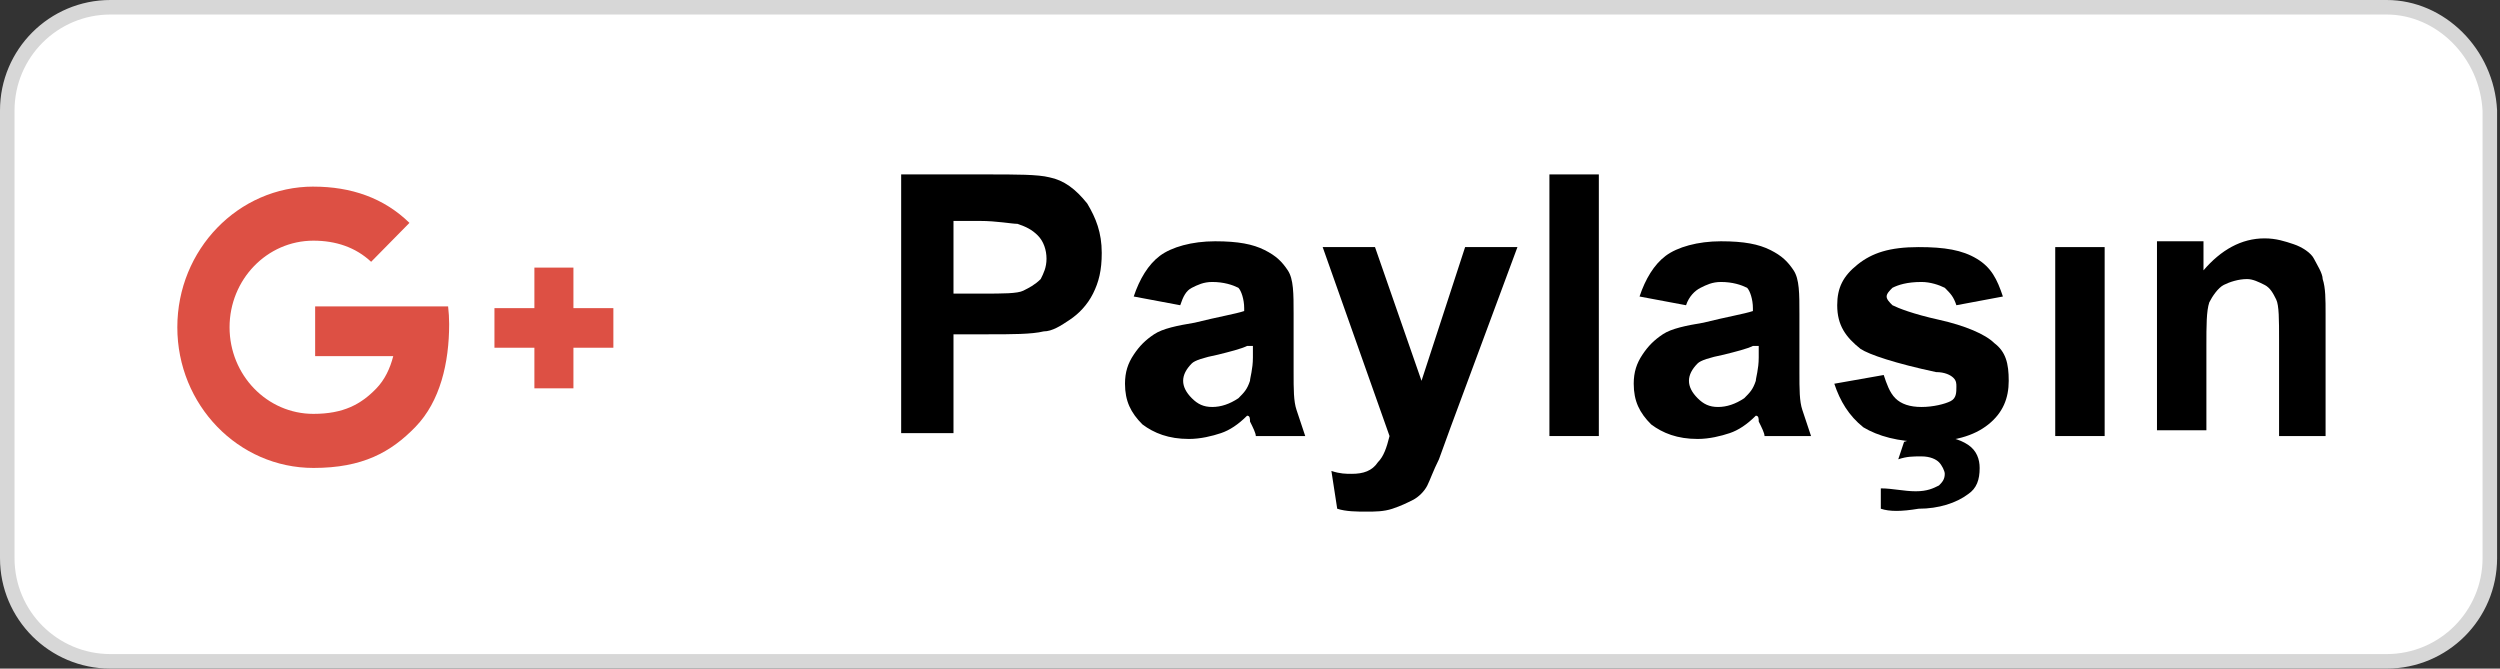 <svg width="86" height="23" viewBox="0 0 86 23" fill="none" xmlns="http://www.w3.org/2000/svg">
<rect x="0" y="0" width="86" height="23" fill="#333333" stroke="none"/>
<path d="M3.8 0.25H82.1C83.954 0.25 85.553 1.831 85.65 3.806V19.2C85.65 21.162 84.062 22.75 82.1 22.75H3.8C1.838 22.75 0.25 21.162 0.25 19.2V3.8C0.25 1.838 1.838 0.25 3.8 0.25Z" fill="white" stroke="#D7D7D7" stroke-width="0.5"/>
<path d="M31 15V6H33.9C35 6 35.7 6 36.1 6.1C36.6 6.2 37 6.5 37.4 7C37.7 7.5 37.9 8 37.9 8.7C37.9 9.3 37.8 9.7 37.6 10.1C37.4 10.5 37.1 10.8 36.8 11C36.5 11.2 36.2 11.4 35.9 11.4C35.5 11.5 34.8 11.5 34 11.5H32.8V14.9H31V15ZM32.8 7.6V10.1H33.8C34.5 10.1 35 10.1 35.2 10C35.4 9.9 35.6 9.8 35.8 9.6C35.9 9.4 36 9.2 36 8.9C36 8.6 35.9 8.3 35.7 8.1C35.5 7.9 35.3 7.8 35 7.7C34.8 7.7 34.3 7.6 33.7 7.6H32.8Z" fill="white"/>
<path d="M31 15V6H33.9C35 6 35.7 6 36.1 6.1C36.6 6.2 37 6.5 37.4 7C37.7 7.5 37.9 8 37.9 8.7C37.9 9.3 37.8 9.7 37.6 10.1C37.4 10.5 37.1 10.8 36.8 11C36.5 11.2 36.2 11.4 35.9 11.4C35.5 11.5 34.8 11.5 34 11.5H32.8V14.9H31V15ZM32.8 7.6V10.1H33.8C34.5 10.1 35 10.1 35.2 10C35.4 9.9 35.6 9.8 35.8 9.6C35.9 9.4 36 9.2 36 8.9C36 8.6 35.9 8.3 35.7 8.1C35.5 7.9 35.3 7.8 35 7.7C34.8 7.7 34.3 7.6 33.7 7.6H32.8Z" fill="black"/>
<path d="M40.6 10.5L39 10.2C39.2 9.6 39.5 9.1 39.9 8.8C40.3 8.5 41 8.3 41.8 8.3C42.6 8.3 43.1 8.4 43.5 8.6C43.9 8.8 44.1 9 44.3 9.3C44.5 9.6 44.5 10.1 44.5 10.8V12.8C44.5 13.4 44.5 13.8 44.6 14.1C44.7 14.4 44.8 14.7 44.9 15H43.2C43.2 14.9 43.1 14.7 43 14.5C43 14.4 43 14.3 42.9 14.3C42.6 14.6 42.3 14.8 42 14.9C41.7 15 41.3 15.1 40.9 15.1C40.2 15.1 39.7 14.9 39.3 14.6C38.9 14.2 38.7 13.8 38.7 13.2C38.7 12.8 38.8 12.5 39 12.2C39.2 11.9 39.4 11.7 39.7 11.5C40 11.3 40.5 11.2 41.1 11.1C41.9 10.9 42.5 10.8 42.8 10.7V10.6C42.8 10.3 42.7 10 42.6 9.9C42.4 9.8 42.1 9.7 41.7 9.7C41.4 9.7 41.2 9.8 41 9.9C40.8 10 40.7 10.2 40.6 10.5ZM42.9 11.9C42.7 12 42.3 12.1 41.9 12.2C41.4 12.3 41.1 12.4 41 12.5C40.8 12.7 40.7 12.9 40.7 13.1C40.7 13.3 40.8 13.5 41 13.7C41.2 13.9 41.4 14 41.7 14C42 14 42.3 13.9 42.6 13.7C42.8 13.5 42.9 13.4 43 13.1C43 13 43.1 12.7 43.1 12.3V11.9H42.9Z" fill="white"/>
<path d="M40.6 10.5L39 10.2C39.2 9.6 39.5 9.1 39.9 8.8C40.3 8.5 41 8.3 41.8 8.3C42.6 8.3 43.1 8.4 43.5 8.6C43.9 8.8 44.1 9 44.3 9.3C44.5 9.6 44.5 10.1 44.5 10.8V12.8C44.5 13.4 44.5 13.8 44.6 14.1C44.7 14.4 44.8 14.7 44.9 15H43.2C43.2 14.9 43.1 14.7 43 14.5C43 14.4 43 14.3 42.9 14.3C42.6 14.6 42.3 14.8 42 14.9C41.7 15 41.3 15.1 40.9 15.1C40.2 15.1 39.7 14.9 39.3 14.6C38.9 14.2 38.7 13.8 38.7 13.2C38.7 12.8 38.8 12.5 39 12.2C39.2 11.9 39.4 11.7 39.7 11.5C40 11.3 40.5 11.2 41.1 11.1C41.9 10.9 42.5 10.8 42.8 10.7V10.6C42.8 10.3 42.7 10 42.6 9.9C42.4 9.8 42.1 9.7 41.7 9.7C41.4 9.7 41.2 9.8 41 9.9C40.8 10 40.7 10.2 40.6 10.5ZM42.9 11.9C42.7 12 42.3 12.1 41.9 12.2C41.4 12.3 41.1 12.4 41 12.5C40.8 12.7 40.7 12.9 40.7 13.1C40.7 13.3 40.8 13.5 41 13.7C41.2 13.9 41.4 14 41.7 14C42 14 42.3 13.9 42.6 13.7C42.8 13.5 42.9 13.4 43 13.1C43 13 43.1 12.7 43.1 12.3V11.9H42.9Z" fill="black"/>
<path d="M45.5 8.5H47.3L48.9 13.1L50.4 8.5H52.2L49.9 14.7L49.5 15.8C49.3 16.2 49.2 16.5 49.1 16.7C49 16.9 48.8 17.1 48.6 17.2C48.4 17.3 48.2 17.4 47.9 17.5C47.6 17.6 47.3 17.6 47 17.6C46.7 17.6 46.3 17.6 46 17.5L45.8 16.2C46.1 16.3 46.3 16.3 46.5 16.3C46.9 16.3 47.2 16.2 47.4 15.9C47.6 15.7 47.7 15.4 47.8 15L45.5 8.5Z" fill="white"/>
<path d="M45.5 8.5H47.3L48.9 13.1L50.4 8.5H52.2L49.9 14.7L49.5 15.8C49.3 16.2 49.2 16.5 49.1 16.7C49 16.9 48.8 17.1 48.6 17.2C48.4 17.3 48.2 17.4 47.9 17.5C47.6 17.6 47.3 17.6 47 17.6C46.7 17.6 46.3 17.6 46 17.5L45.8 16.2C46.1 16.3 46.3 16.3 46.5 16.3C46.9 16.3 47.2 16.2 47.4 15.9C47.6 15.7 47.7 15.4 47.8 15L45.5 8.5Z" fill="black"/>
<path d="M53.3 15V6H55V15H53.3Z" fill="white"/>
<path d="M53.3 15V6H55V15H53.3Z" fill="black"/>
<path d="M58 10.5L56.4 10.2C56.6 9.6 56.9 9.1 57.3 8.8C57.7 8.5 58.4 8.3 59.2 8.3C60 8.3 60.5 8.4 60.9 8.6C61.3 8.8 61.5 9 61.7 9.3C61.9 9.6 61.9 10.1 61.9 10.8V12.8C61.9 13.4 61.9 13.8 62 14.1C62.1 14.4 62.2 14.7 62.3 15H60.7C60.7 14.9 60.6 14.7 60.5 14.5C60.5 14.4 60.5 14.3 60.4 14.3C60.1 14.6 59.8 14.8 59.5 14.9C59.2 15 58.8 15.1 58.4 15.1C57.7 15.1 57.2 14.9 56.8 14.6C56.4 14.2 56.2 13.8 56.2 13.2C56.2 12.8 56.3 12.5 56.5 12.2C56.7 11.9 56.9 11.7 57.2 11.5C57.5 11.3 58 11.2 58.6 11.1C59.4 10.9 60 10.8 60.3 10.7V10.6C60.3 10.3 60.2 10 60.1 9.9C59.9 9.8 59.6 9.7 59.2 9.7C58.9 9.7 58.7 9.8 58.5 9.9C58.3 10 58.1 10.2 58 10.5ZM60.3 11.9C60.1 12 59.7 12.1 59.3 12.2C58.8 12.3 58.5 12.4 58.4 12.5C58.2 12.7 58.1 12.9 58.1 13.1C58.1 13.3 58.2 13.5 58.4 13.7C58.6 13.9 58.8 14 59.1 14C59.4 14 59.7 13.9 60 13.7C60.2 13.5 60.3 13.4 60.4 13.1C60.4 13 60.5 12.7 60.5 12.3V11.9H60.3Z" fill="white"/>
<path d="M58 10.5L56.4 10.2C56.6 9.6 56.9 9.1 57.3 8.8C57.7 8.5 58.4 8.3 59.2 8.3C60 8.3 60.5 8.4 60.9 8.6C61.3 8.8 61.5 9 61.7 9.3C61.9 9.6 61.9 10.1 61.9 10.8V12.8C61.9 13.4 61.9 13.8 62 14.1C62.1 14.4 62.2 14.7 62.3 15H60.7C60.7 14.9 60.6 14.7 60.5 14.5C60.5 14.4 60.5 14.3 60.4 14.3C60.1 14.6 59.8 14.8 59.5 14.9C59.2 15 58.8 15.1 58.4 15.1C57.7 15.1 57.2 14.9 56.8 14.6C56.4 14.2 56.2 13.8 56.2 13.2C56.2 12.8 56.3 12.5 56.5 12.2C56.7 11.9 56.9 11.7 57.2 11.5C57.5 11.3 58 11.2 58.6 11.1C59.4 10.9 60 10.8 60.3 10.7V10.6C60.3 10.3 60.2 10 60.1 9.9C59.9 9.8 59.6 9.7 59.2 9.7C58.9 9.7 58.7 9.8 58.5 9.9C58.3 10 58.1 10.2 58 10.5ZM60.3 11.9C60.1 12 59.7 12.1 59.3 12.2C58.8 12.3 58.5 12.4 58.4 12.5C58.2 12.7 58.1 12.9 58.1 13.1C58.1 13.3 58.2 13.5 58.4 13.7C58.6 13.9 58.8 14 59.1 14C59.4 14 59.7 13.9 60 13.7C60.2 13.5 60.3 13.4 60.4 13.1C60.4 13 60.5 12.7 60.5 12.3V11.9H60.3Z" fill="black"/>
<path d="M63.1 13.2L64.8 12.9C64.9 13.2 65 13.5 65.2 13.7C65.4 13.9 65.7 14 66.1 14C66.5 14 66.9 13.9 67.1 13.8C67.3 13.7 67.3 13.5 67.3 13.3C67.3 13.2 67.3 13.1 67.2 13C67.1 12.9 66.9 12.8 66.6 12.8C65.2 12.5 64.3 12.2 64 12C63.5 11.6 63.2 11.2 63.2 10.5C63.2 9.9 63.4 9.5 63.9 9.1C64.4 8.7 65 8.5 66 8.5C66.9 8.5 67.5 8.6 68 8.9C68.5 9.2 68.7 9.6 68.9 10.2L67.3 10.5C67.2 10.2 67.1 10.1 66.9 9.9C66.7 9.8 66.4 9.7 66.1 9.7C65.6 9.7 65.3 9.8 65.1 9.9C65 10 64.9 10.1 64.9 10.2C64.9 10.3 65 10.4 65.1 10.5C65.3 10.6 65.8 10.8 66.7 11C67.6 11.2 68.3 11.5 68.6 11.8C69 12.1 69.1 12.5 69.1 13.1C69.1 13.7 68.9 14.2 68.4 14.6C67.9 15 67.2 15.2 66.2 15.2C65.3 15.2 64.6 15 64.1 14.7C63.6 14.3 63.3 13.8 63.1 13.2ZM64.7 17.5V16.8C65.1 16.8 65.5 16.9 65.9 16.9C66.3 16.9 66.5 16.8 66.7 16.7C66.8 16.6 66.9 16.5 66.9 16.3C66.9 16.2 66.8 16 66.7 15.9C66.6 15.8 66.4 15.7 66.1 15.7C65.8 15.7 65.6 15.7 65.3 15.8L65.5 15.2C65.8 15.1 66.2 15 66.5 15C67 15 67.4 15.1 67.7 15.3C68 15.5 68.1 15.8 68.1 16.1C68.1 16.5 68 16.8 67.7 17C67.3 17.3 66.7 17.5 66 17.5C65.4 17.6 65 17.6 64.7 17.5Z" fill="white"/>
<path d="M63.1 13.2L64.8 12.9C64.9 13.2 65 13.5 65.2 13.7C65.4 13.9 65.7 14 66.1 14C66.5 14 66.9 13.9 67.1 13.8C67.3 13.7 67.3 13.5 67.3 13.3C67.3 13.2 67.3 13.1 67.2 13C67.1 12.9 66.9 12.8 66.6 12.8C65.2 12.5 64.3 12.2 64 12C63.5 11.6 63.2 11.2 63.2 10.5C63.2 9.9 63.4 9.5 63.9 9.1C64.4 8.7 65 8.5 66 8.5C66.9 8.5 67.5 8.6 68 8.9C68.5 9.2 68.7 9.6 68.9 10.2L67.3 10.5C67.2 10.2 67.1 10.1 66.9 9.9C66.7 9.8 66.4 9.7 66.1 9.7C65.6 9.7 65.3 9.8 65.1 9.9C65 10 64.9 10.1 64.9 10.2C64.9 10.3 65 10.4 65.1 10.5C65.3 10.6 65.8 10.8 66.7 11C67.6 11.2 68.3 11.5 68.6 11.8C69 12.1 69.1 12.5 69.1 13.1C69.1 13.7 68.9 14.2 68.4 14.6C67.9 15 67.2 15.2 66.2 15.2C65.3 15.2 64.6 15 64.1 14.7C63.6 14.3 63.3 13.8 63.1 13.2ZM64.7 17.5V16.8C65.1 16.8 65.5 16.9 65.9 16.9C66.3 16.9 66.5 16.8 66.7 16.7C66.8 16.6 66.9 16.5 66.9 16.3C66.9 16.2 66.8 16 66.7 15.9C66.6 15.8 66.4 15.7 66.1 15.7C65.8 15.7 65.6 15.7 65.3 15.8L65.5 15.2C65.8 15.1 66.2 15 66.5 15C67 15 67.4 15.1 67.7 15.3C68 15.5 68.1 15.8 68.1 16.1C68.1 16.5 68 16.8 67.7 17C67.3 17.3 66.7 17.5 66 17.5C65.4 17.6 65 17.6 64.7 17.5Z" fill="black"/>
<path d="M70.7 15V8.5H72.4V15H70.7Z" fill="white"/>
<path d="M70.7 15V8.5H72.4V15H70.7Z" fill="black"/>
<path d="M80.1 15H78.4V11.7C78.4 11 78.4 10.5 78.3 10.3C78.2 10.1 78.1 9.9 77.9 9.8C77.7 9.7 77.5 9.6 77.3 9.6C77 9.6 76.7 9.7 76.5 9.8C76.3 9.9 76.1 10.2 76 10.4C75.9 10.7 75.9 11.2 75.9 11.9V14.8H74.2V8.3H75.8V9.3C76.4 8.6 77.1 8.2 77.9 8.2C78.3 8.2 78.6 8.3 78.9 8.4C79.2 8.5 79.5 8.7 79.6 8.9C79.7 9.1 79.9 9.4 79.9 9.6C80 9.9 80 10.3 80 10.8V15H80.1Z" fill="white"/>
<path d="M80.1 15H78.4V11.7C78.4 11 78.4 10.5 78.3 10.3C78.2 10.1 78.1 9.9 77.9 9.8C77.7 9.7 77.5 9.6 77.3 9.6C77 9.6 76.7 9.7 76.5 9.8C76.3 9.9 76.1 10.2 76 10.4C75.9 10.7 75.9 11.2 75.9 11.9V14.8H74.2V8.3H75.8V9.3C76.4 8.6 77.1 8.2 77.9 8.2C78.3 8.2 78.6 8.3 78.9 8.4C79.2 8.5 79.5 8.7 79.6 8.9C79.7 9.1 79.9 9.4 79.9 9.6C80 9.9 80 10.3 80 10.8V15H80.1Z" fill="black"/>
<path d="M10.785 6.419C8.197 6.419 6.1 8.586 6.1 11.258C6.1 13.93 8.197 16.097 10.785 16.097C12.47 16.097 13.447 15.558 14.294 14.683C15.142 13.807 15.451 12.483 15.451 11.147C15.451 10.943 15.438 10.74 15.415 10.54H13.588H13.24H10.841V12.25H13.528C13.419 12.677 13.234 13.066 12.942 13.367C12.42 13.906 11.819 14.237 10.781 14.237C9.188 14.237 7.897 12.903 7.897 11.258C7.897 9.613 9.188 8.279 10.781 8.279C11.556 8.279 12.232 8.507 12.767 9.006L14.085 7.667L14.083 7.665C13.204 6.808 12.078 6.42 10.785 6.42L10.785 6.419ZM18.383 9.205V10.6H17.009V11.963H18.383V13.358H19.726V11.963H21.1V10.6H19.726V9.205H18.383ZM13.238 9.601C13.239 9.602 13.24 9.604 13.24 9.605V9.603L13.238 9.601Z" fill="white"/>
<path d="M10.785 6.419C8.197 6.419 6.1 8.586 6.1 11.258C6.1 13.93 8.197 16.097 10.785 16.097C12.47 16.097 13.447 15.558 14.294 14.683C15.142 13.807 15.451 12.483 15.451 11.147C15.451 10.943 15.438 10.74 15.415 10.54H13.588H13.24H10.841V12.25H13.528C13.419 12.677 13.234 13.066 12.942 13.367C12.42 13.906 11.819 14.237 10.781 14.237C9.188 14.237 7.897 12.903 7.897 11.258C7.897 9.613 9.188 8.279 10.781 8.279C11.556 8.279 12.232 8.507 12.767 9.006L14.085 7.667L14.083 7.665C13.204 6.808 12.078 6.42 10.785 6.42L10.785 6.419ZM18.383 9.205V10.6H17.009V11.963H18.383V13.358H19.726V11.963H21.1V10.6H19.726V9.205H18.383ZM13.238 9.601C13.239 9.602 13.24 9.604 13.24 9.605V9.603L13.238 9.601Z" fill="#DD5044"/>
</svg>
